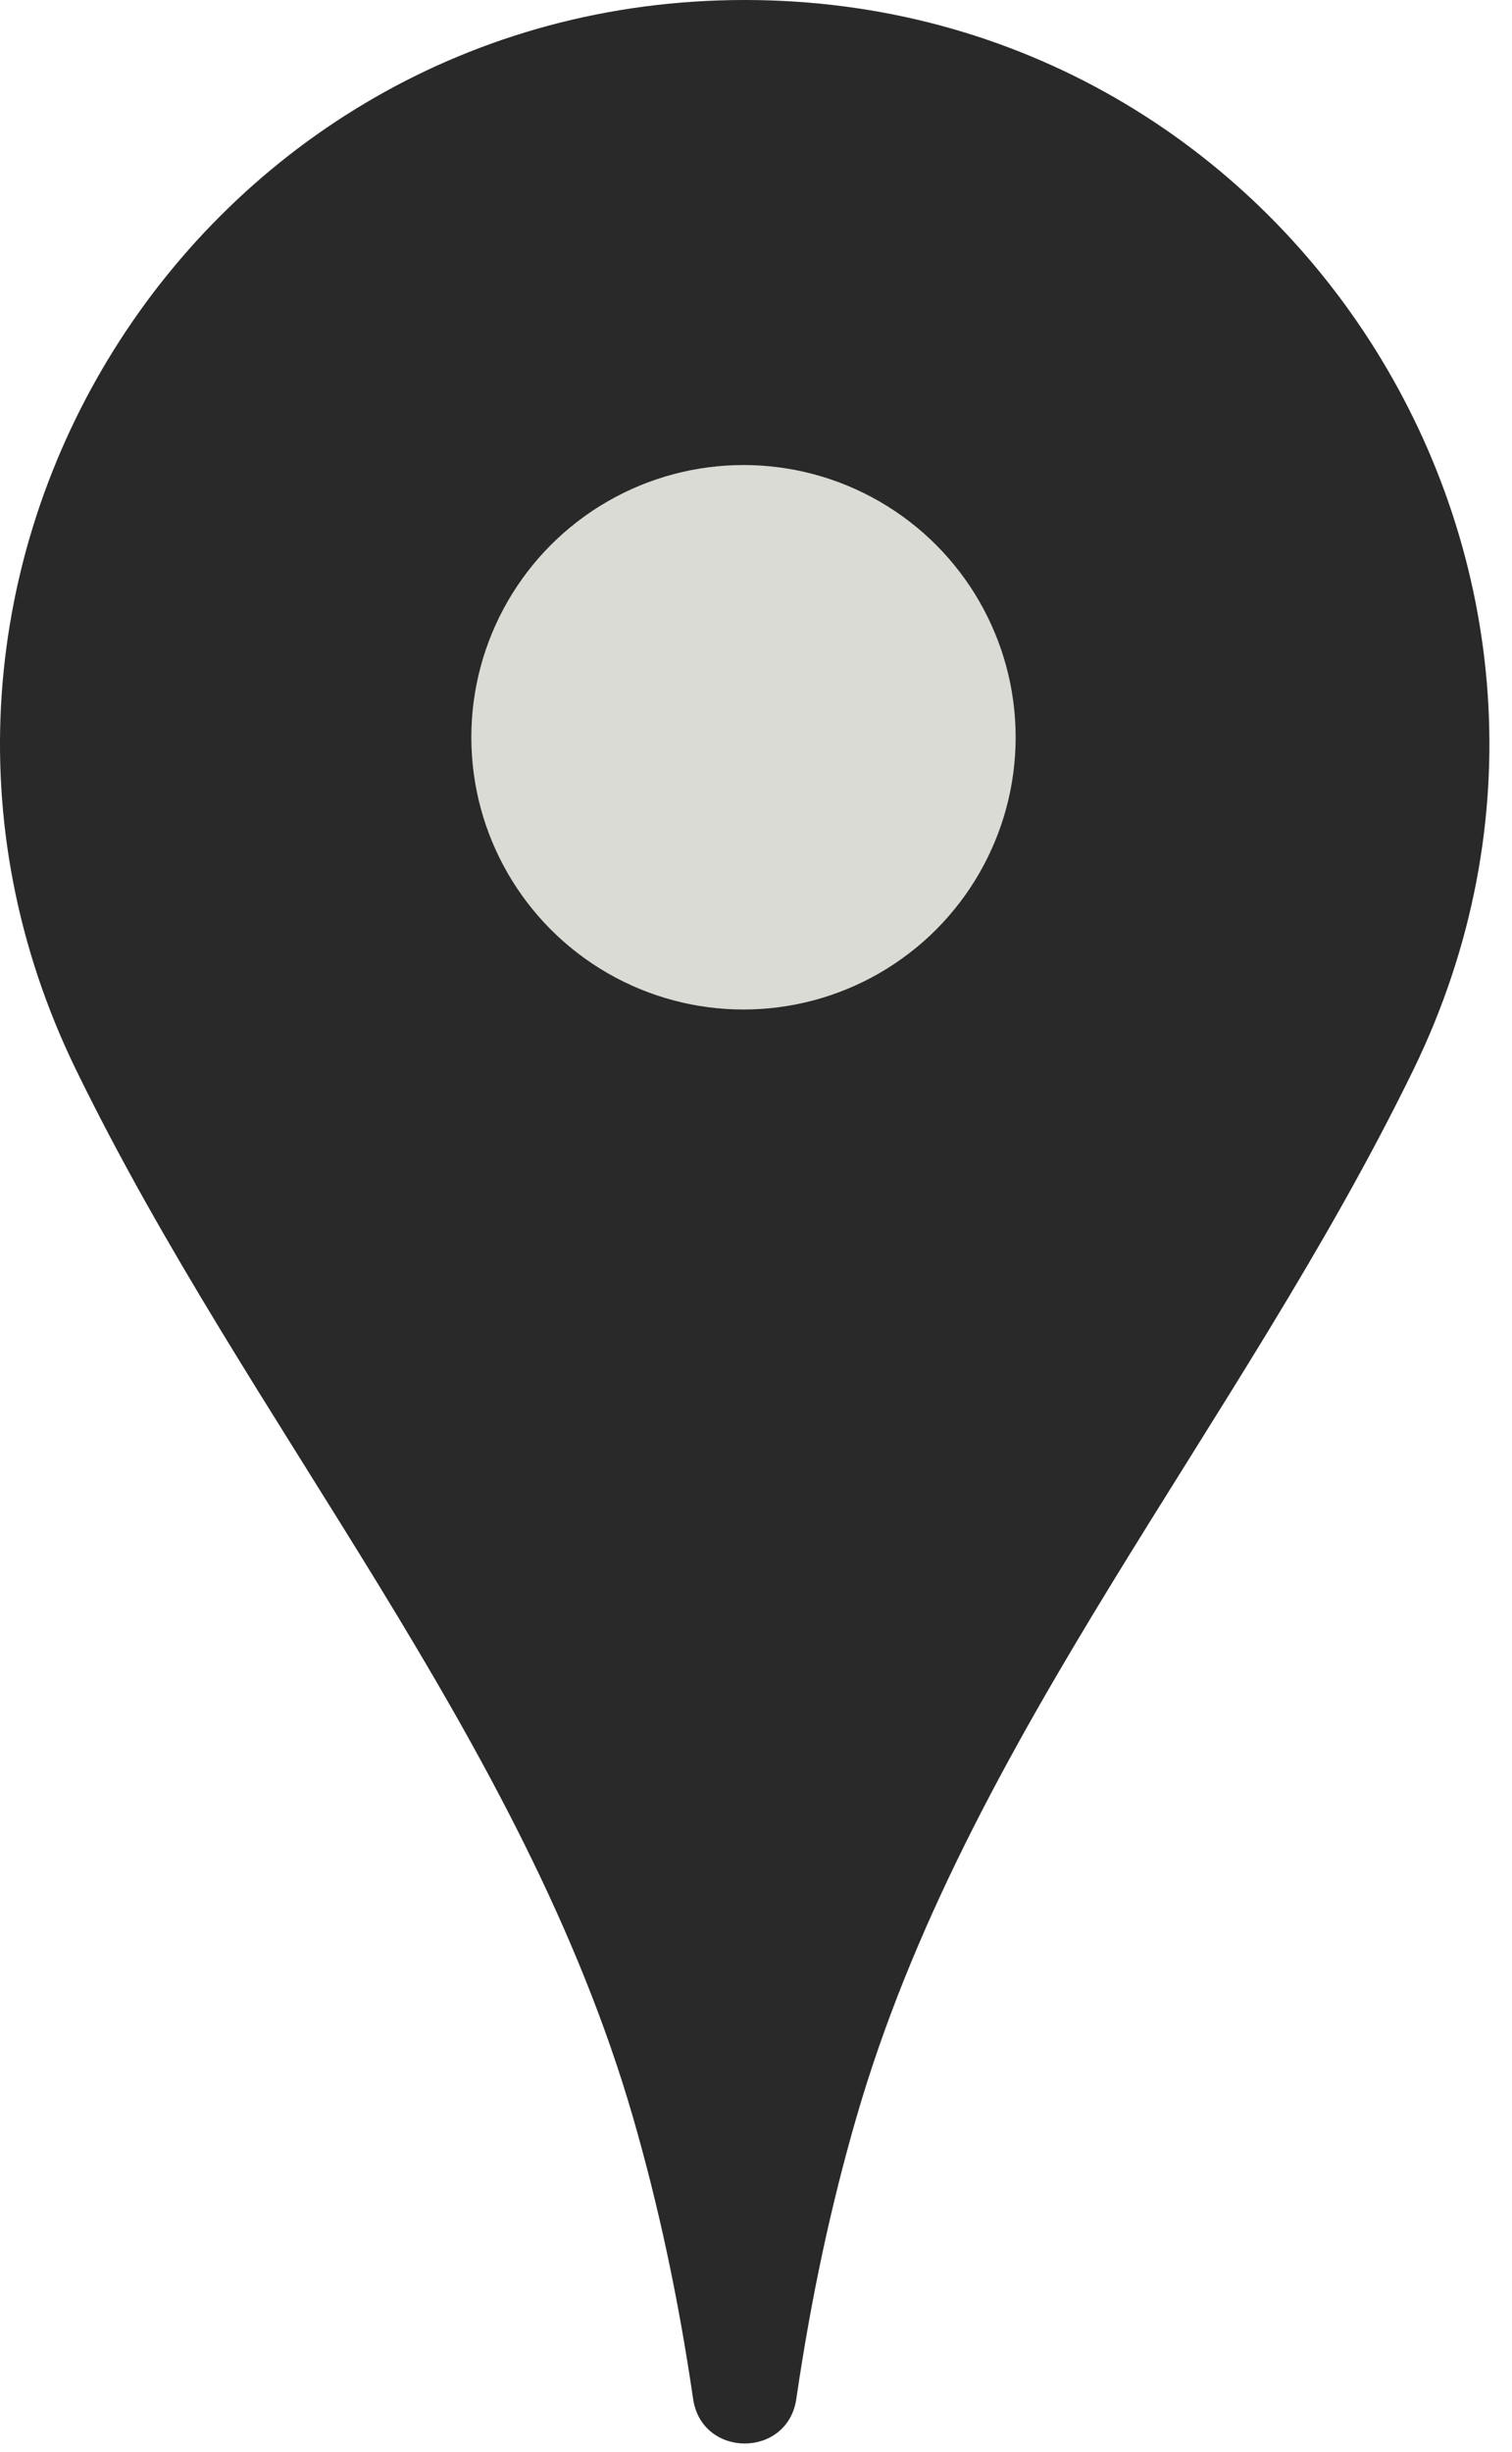 <svg width="66" height="107" fill="none" xmlns="http://www.w3.org/2000/svg"><path d="M3.316 46.678C-7.183 25.113 8.522 0 32.507 0s39.69 25.113 29.191 46.678c-7.584 15.578-19.53 29.124-24.33 45.772-1.087 3.768-1.954 7.76-2.608 12.232-.38 2.595-4.125 2.595-4.505 0-.655-4.472-1.522-8.464-2.608-12.232C22.846 75.802 10.9 62.256 3.317 46.678Z" fill="#292929"/><circle cx="32.454" cy="32.173" r="11.88" fill="#DADBD5"/></svg>